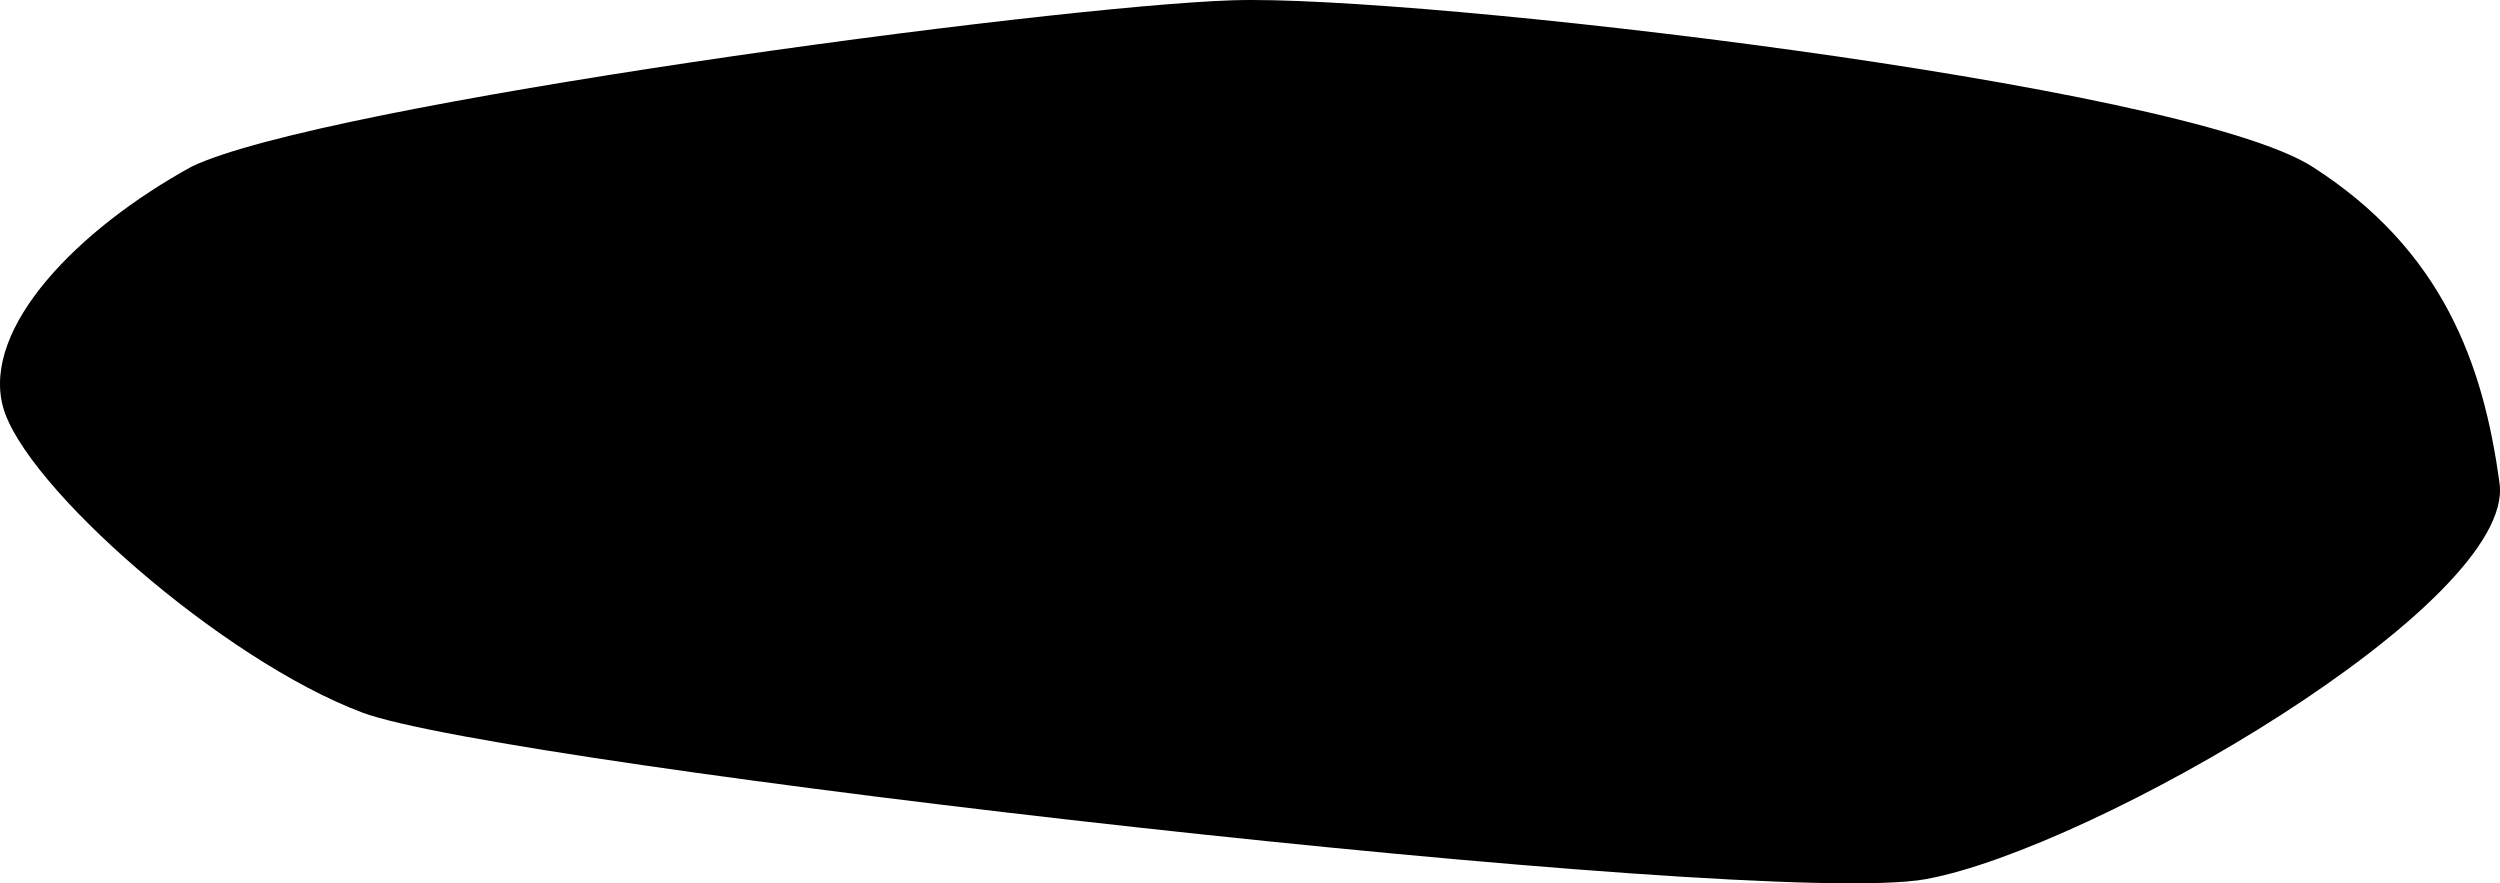 <svg width="767" height="271" viewBox="0 0 767 271" fill="none" xmlns="http://www.w3.org/2000/svg">
<path d="M378.251 0.084C322.158 1.875 98.683 31.883 58.745 51.141C23.743 70.4 -5.426 100.408 0.857 124.593C7.139 148.778 68.168 202.523 111.248 218.647C154.327 234.77 539.798 279.11 590.955 269.704C642.112 260.299 771.799 185.056 766.863 148.33C761.927 111.604 749.362 76.67 709.424 51.141C669.485 25.613 434.344 -1.708 378.251 0.084Z" fill="black"/>
</svg>
